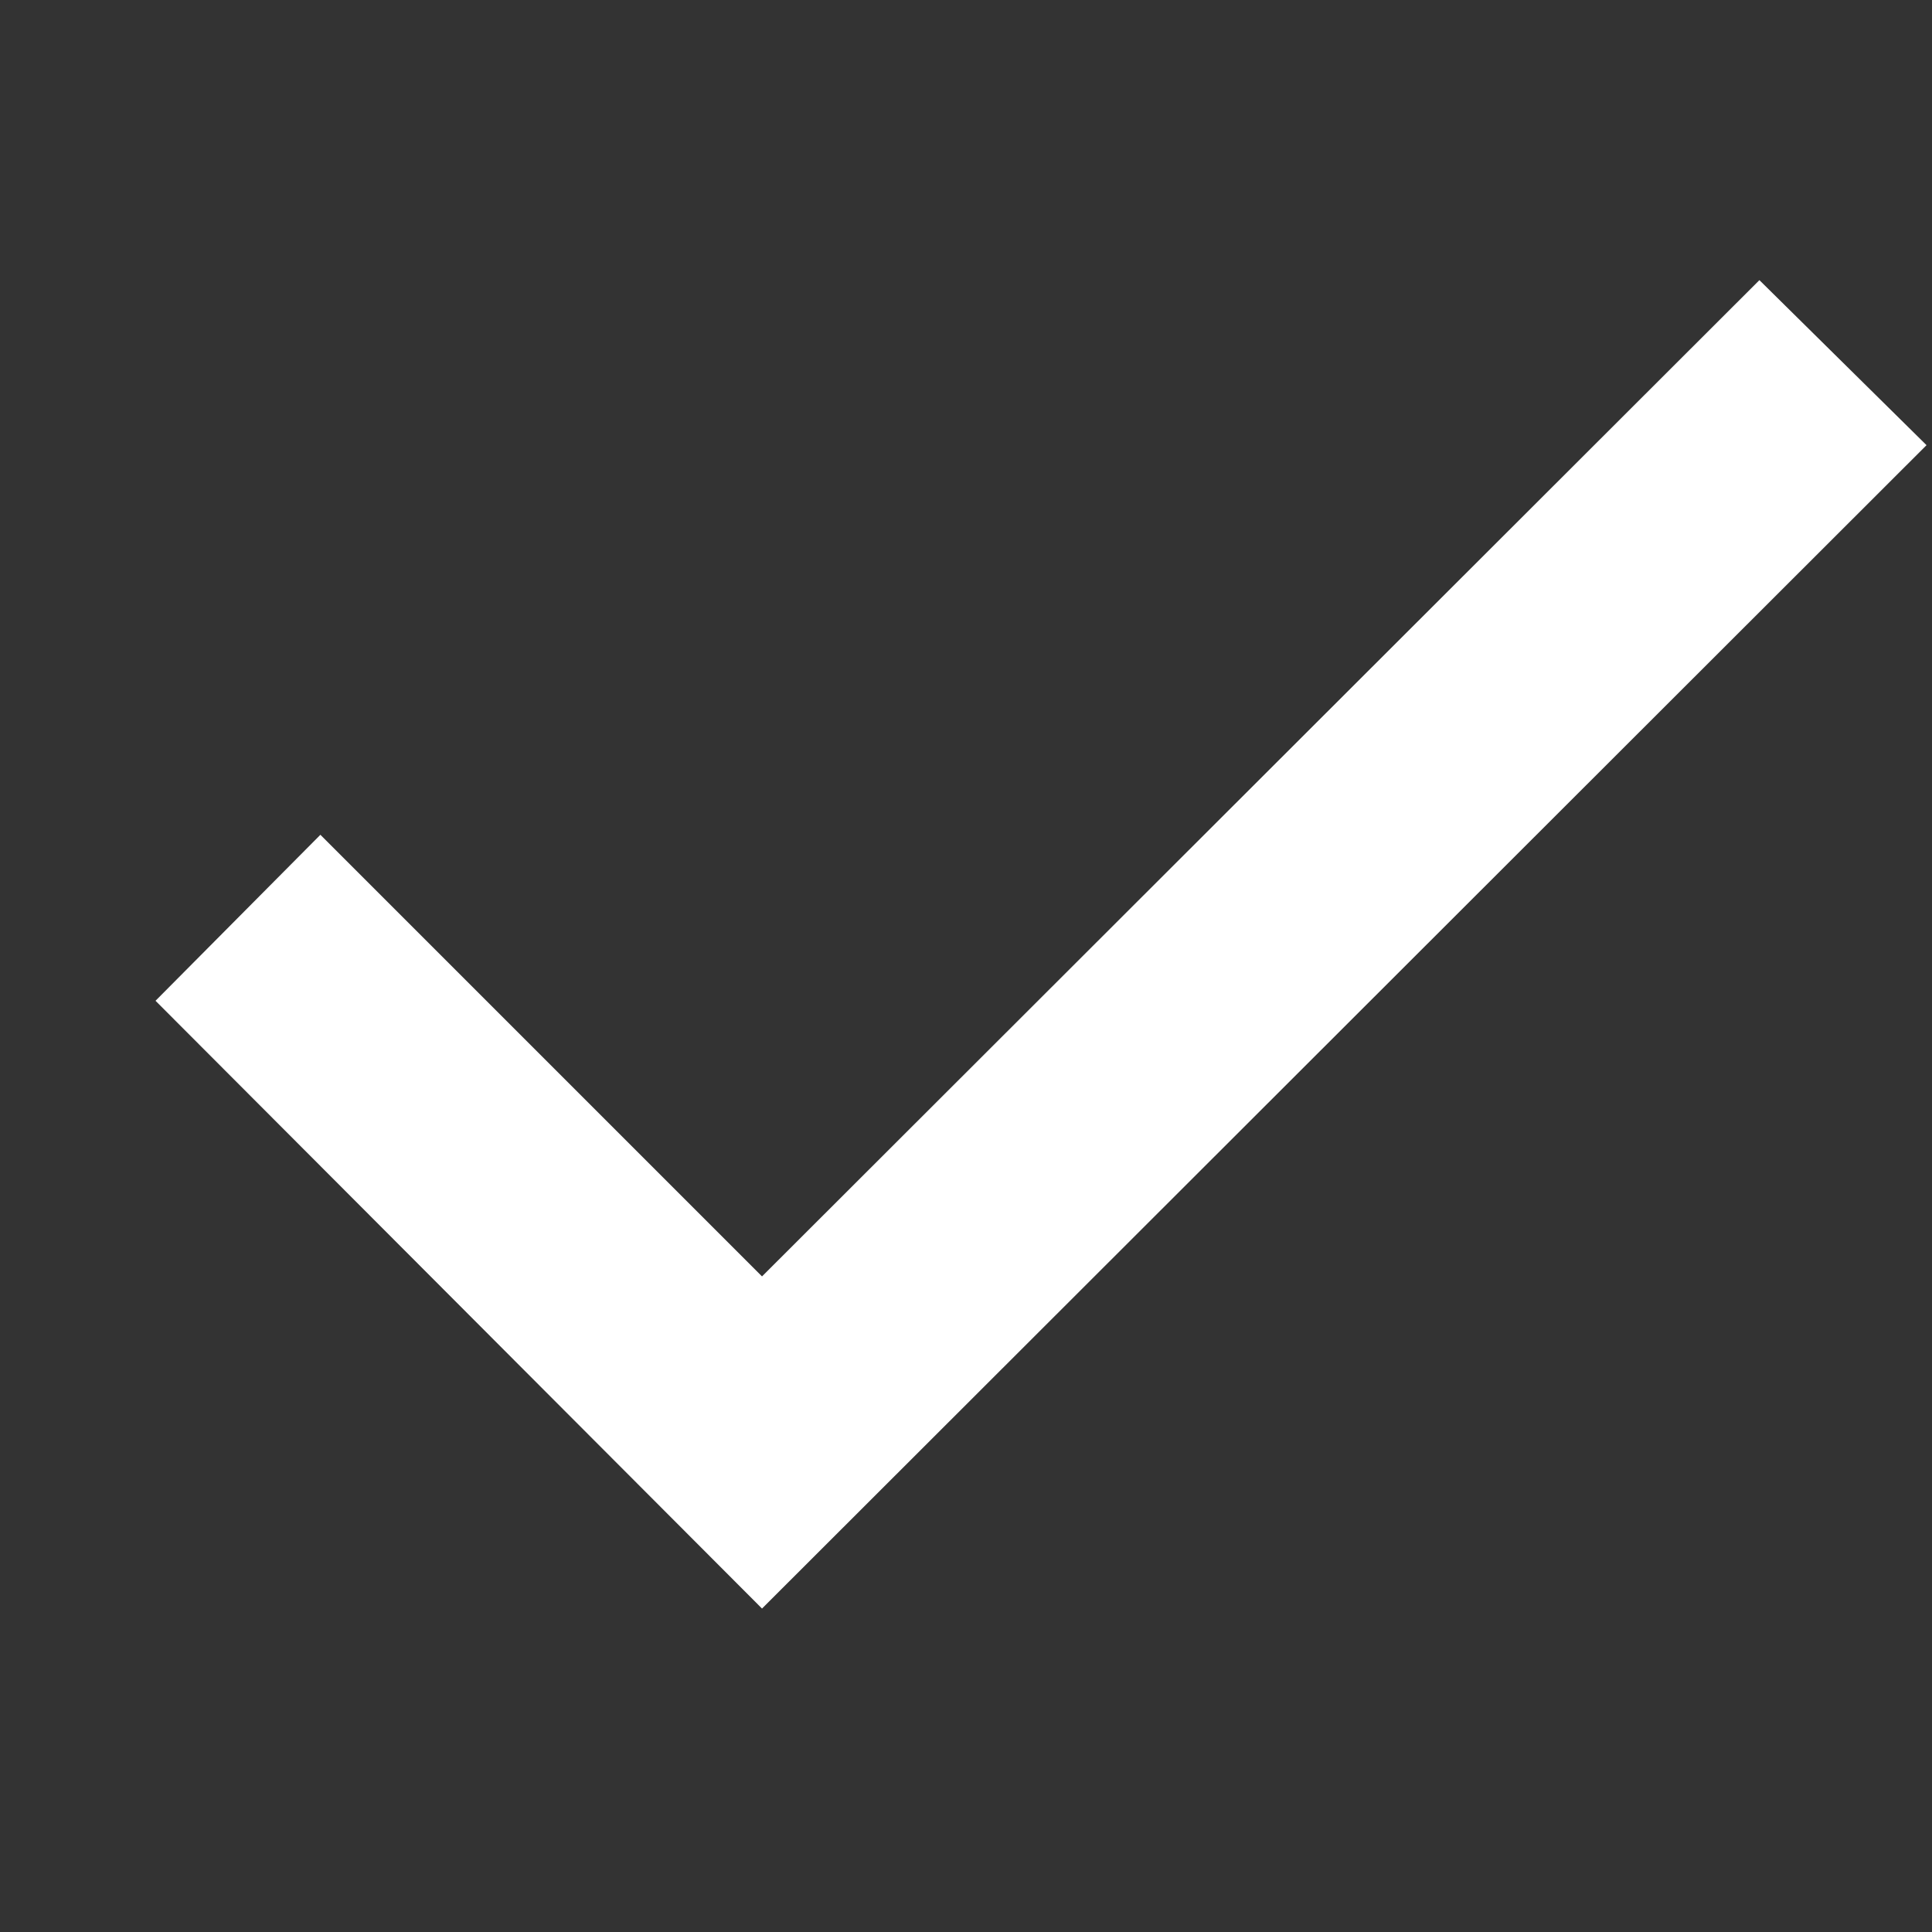 <svg width="12" height="12" viewBox="0 0 12 12" fill="none" xmlns="http://www.w3.org/2000/svg">
<rect x="0" y="0" width="12" height="12" fill="#333333" stroke="none"/>
<g clip-path="url(#clip0_14:145)">
<path d="M0.966 6.216L4.733 9.991L11.966 2.765L10.928 1.74L4.733 7.928L1.99 5.185L0.966 6.216Z" fill="white"/>
</g>
<defs>
<clipPath id="clip0_14:145">
<rect width="11" height="11" fill="white" transform="translate(0.966 0.365)"/>
</clipPath>
</defs>
</svg>
